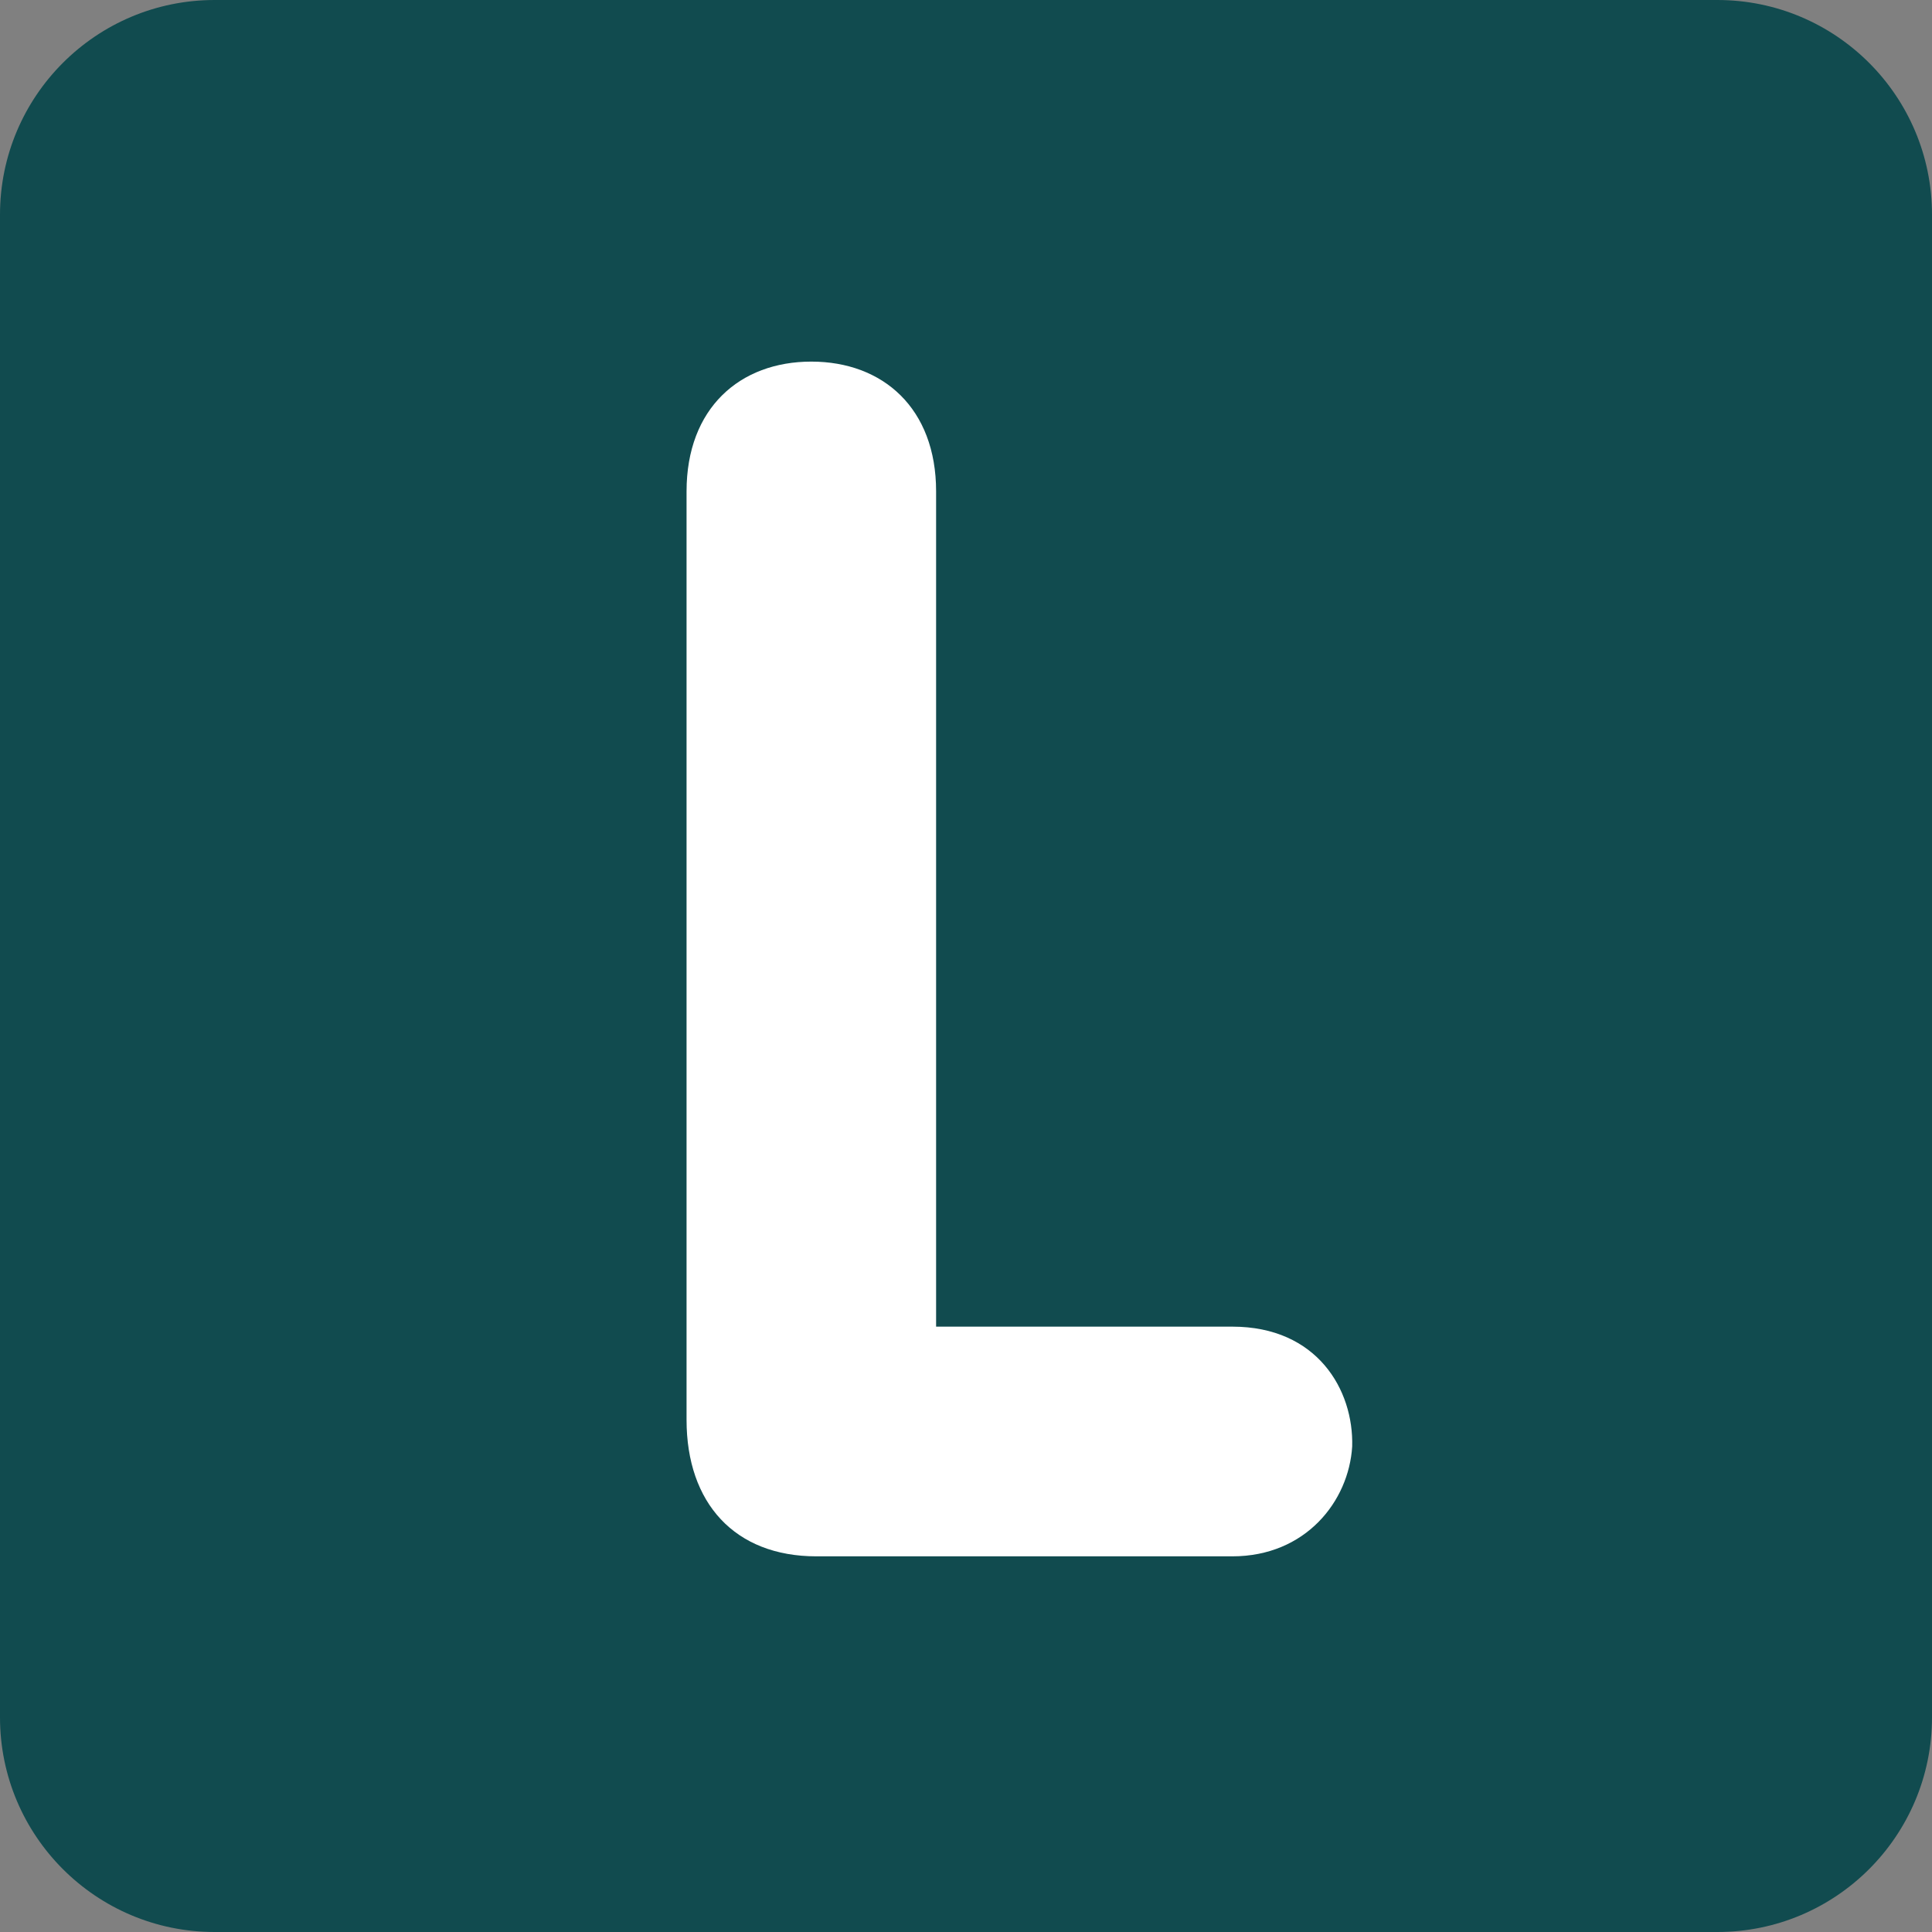 <?xml version="1.0" encoding="UTF-8"?>
<svg width="512px" height="512px" viewBox="0 0 512 512" version="1.1" xmlns="http://www.w3.org/2000/svg" xmlns:xlink="http://www.w3.org/1999/xlink">
    <rect x="0" y="0" width="512" height="512" fill="#808080" stroke="none"/>
    <!-- Generator: Sketch 52.6 (67491) - http://www.bohemiancoding.com/sketch -->
    <title>letter-l</title>
    <desc>Created with Sketch.</desc>
    <g id="Page-1" stroke="none" stroke-width="1" fill="none" fill-rule="evenodd">
        <g id="letter-l" transform="translate(0, -1)">
            <g id="Group" transform="translate(256, 257) scale(-1, 1) rotate(-180) translate(-256, -257) translate(0, 0.5)">
                <g id="Path">
                    <g>
                        <path d="M512,57.389 C512,25.971 486.527,0.5 455.111,0.5 L56.889,0.5 C25.473,0.5 0,25.973 0,57.389 L0,455.611 C0,487.027 25.473,512.5 56.889,512.5 L455.111,512.5 C486.527,512.5 512,487.027 512,455.611 L512,57.389 Z" fill="#114B4F"></path>
                        <path d="M181.945,382.281 C181.945,404.326 196.054,416.67 215.011,416.67 C233.969,416.67 248.077,404.325 248.077,382.281 L248.077,160.926 L326.584,160.926 C349.069,160.926 358.769,144.159 358.342,129.167 C357.446,114.619 345.984,100.055 326.584,100.055 L216.333,100.055 C194.729,100.055 181.944,114.164 181.944,136.222 L181.944,382.281 L181.945,382.281 Z" fill="#FFFFFF"></path>
                    </g>
                </g>
            </g>
        </g>
    </g>
</svg>